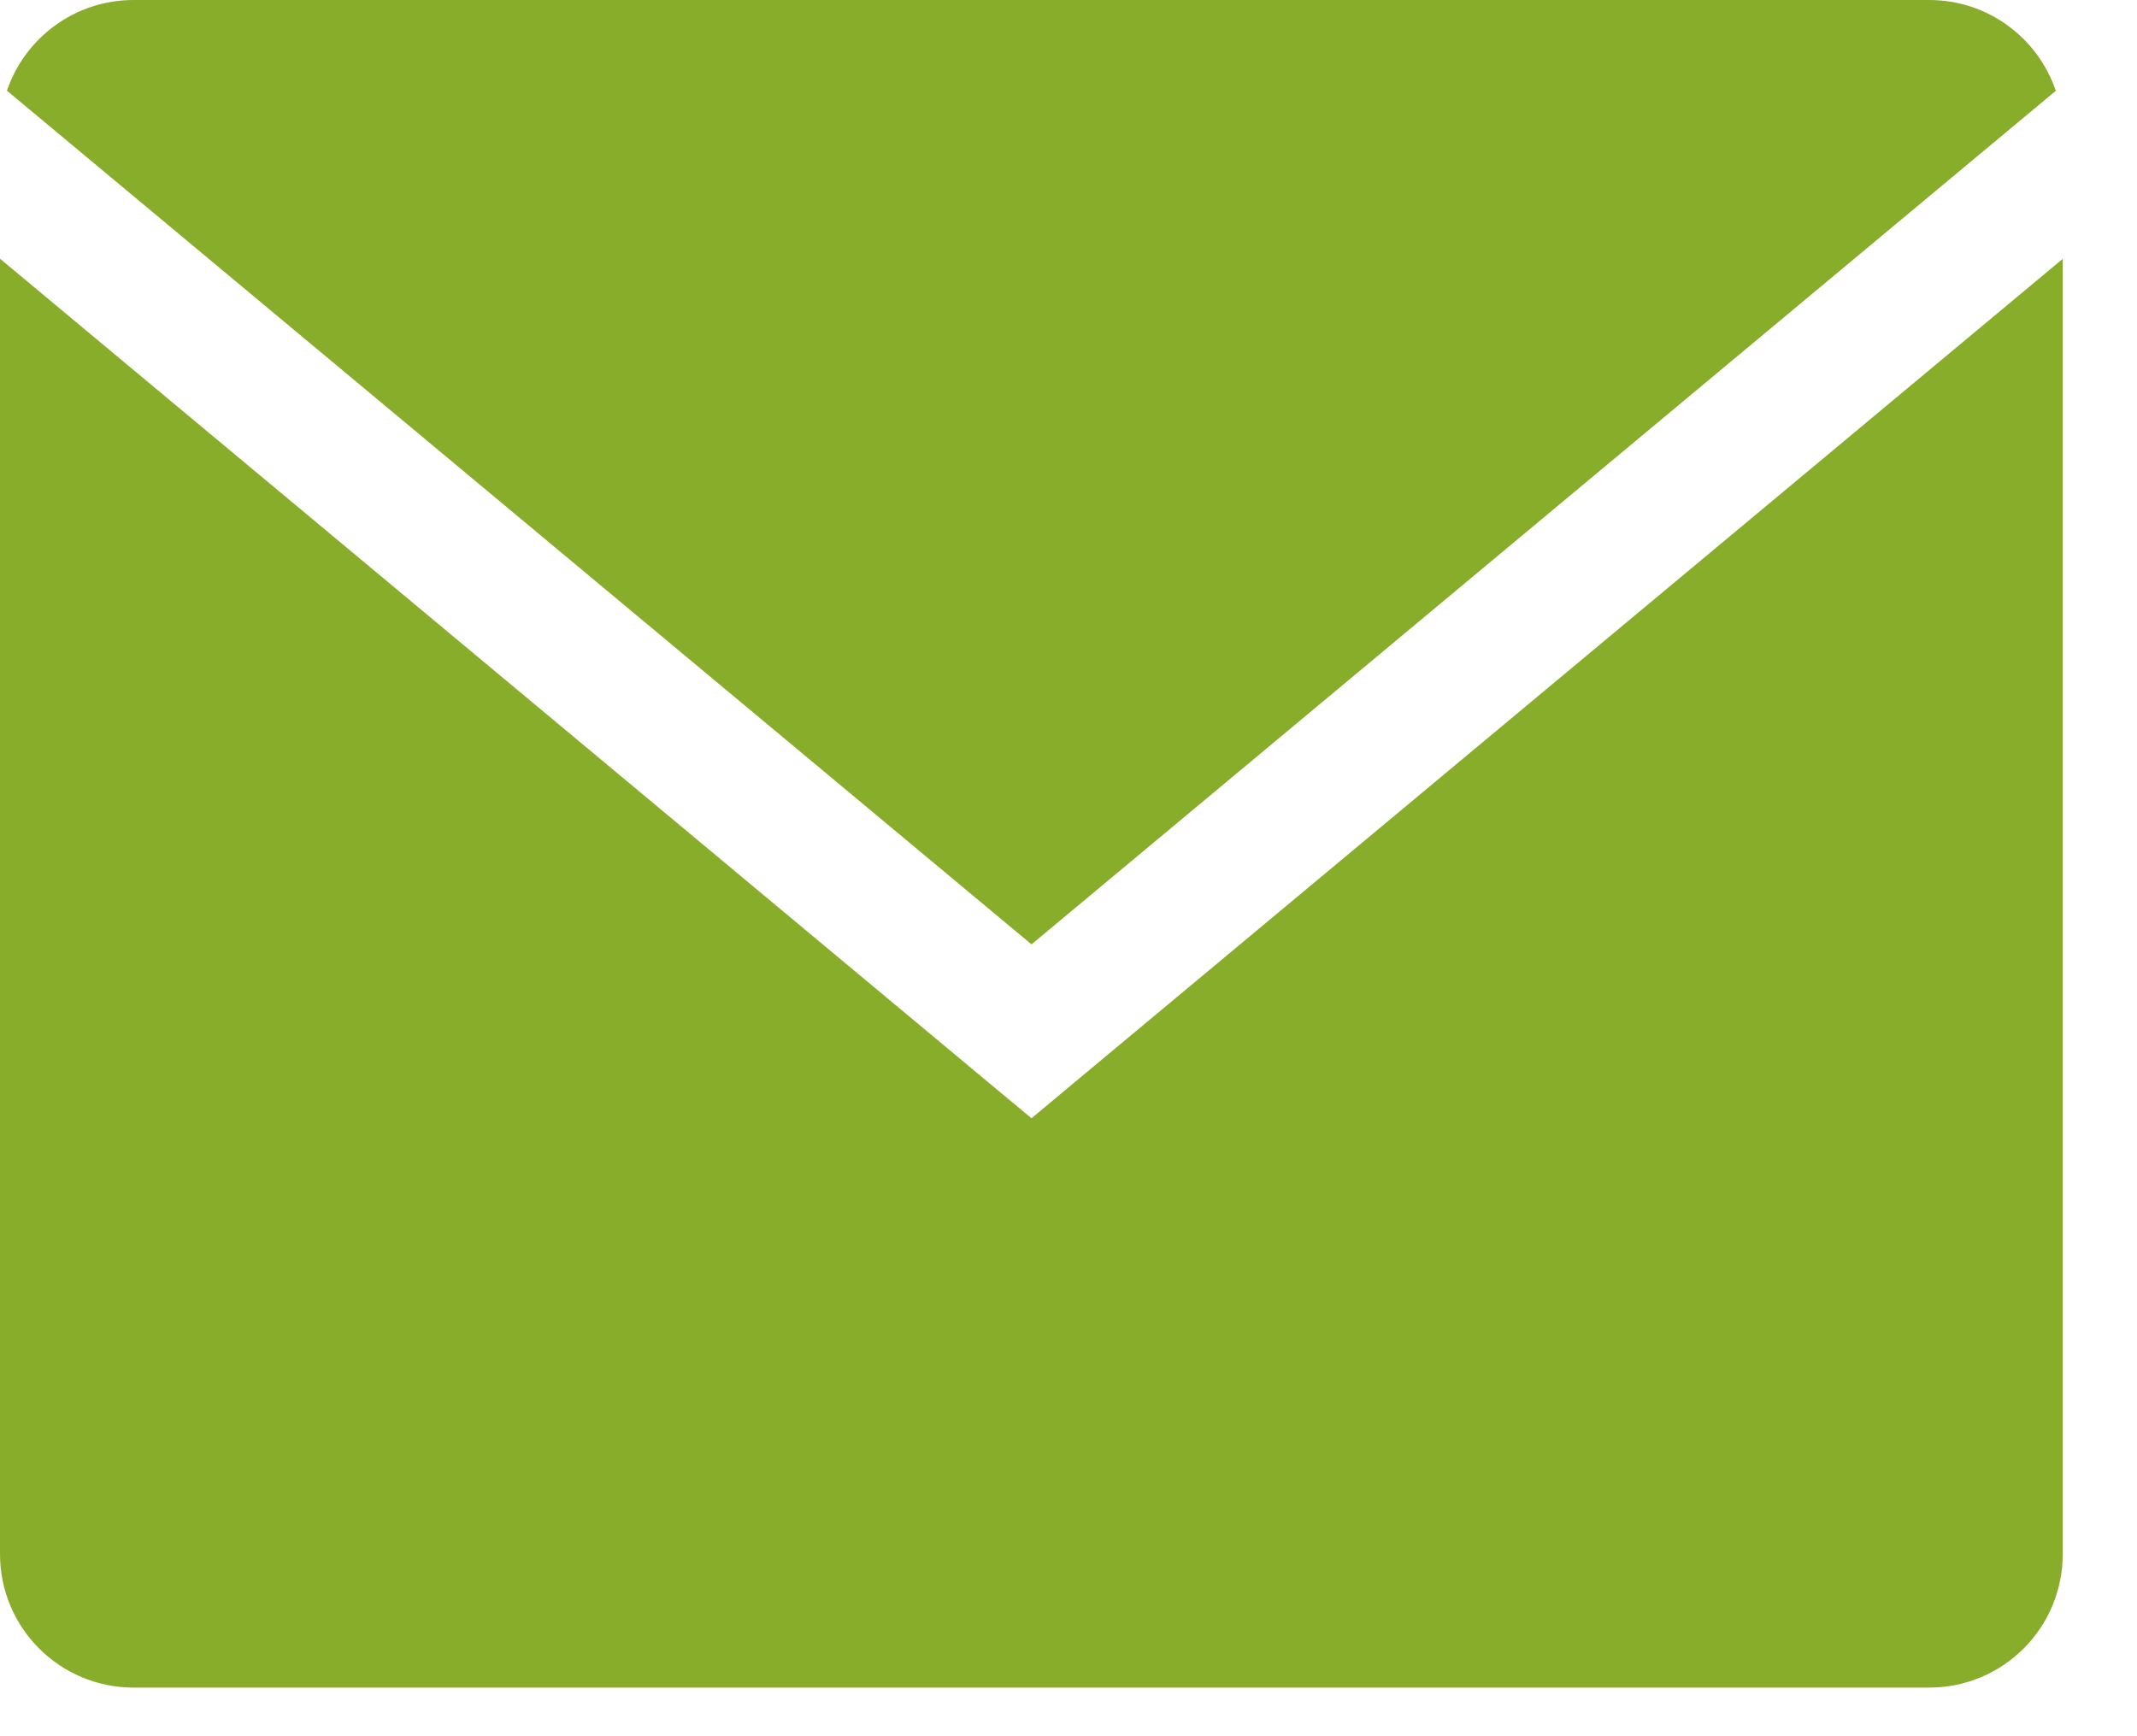 <svg width="16" height="13" viewBox="0 0 16 13" fill="none" xmlns="http://www.w3.org/2000/svg">
<path fill-rule="evenodd" clip-rule="evenodd" d="M0.052 0.679L7.723 7.071L15.392 0.68C15.259 0.285 14.885 0 14.444 0H1C0.56 0 0.186 0.284 0.052 0.679ZM15.444 1.938L8.043 8.106L7.723 8.373L7.402 8.106L-0 1.937V11.636C-0 12.189 0.448 12.636 1 12.636H14.444C14.997 12.636 15.444 12.189 15.444 11.636V1.938Z" fill="#88AD2A"/>
</svg>
